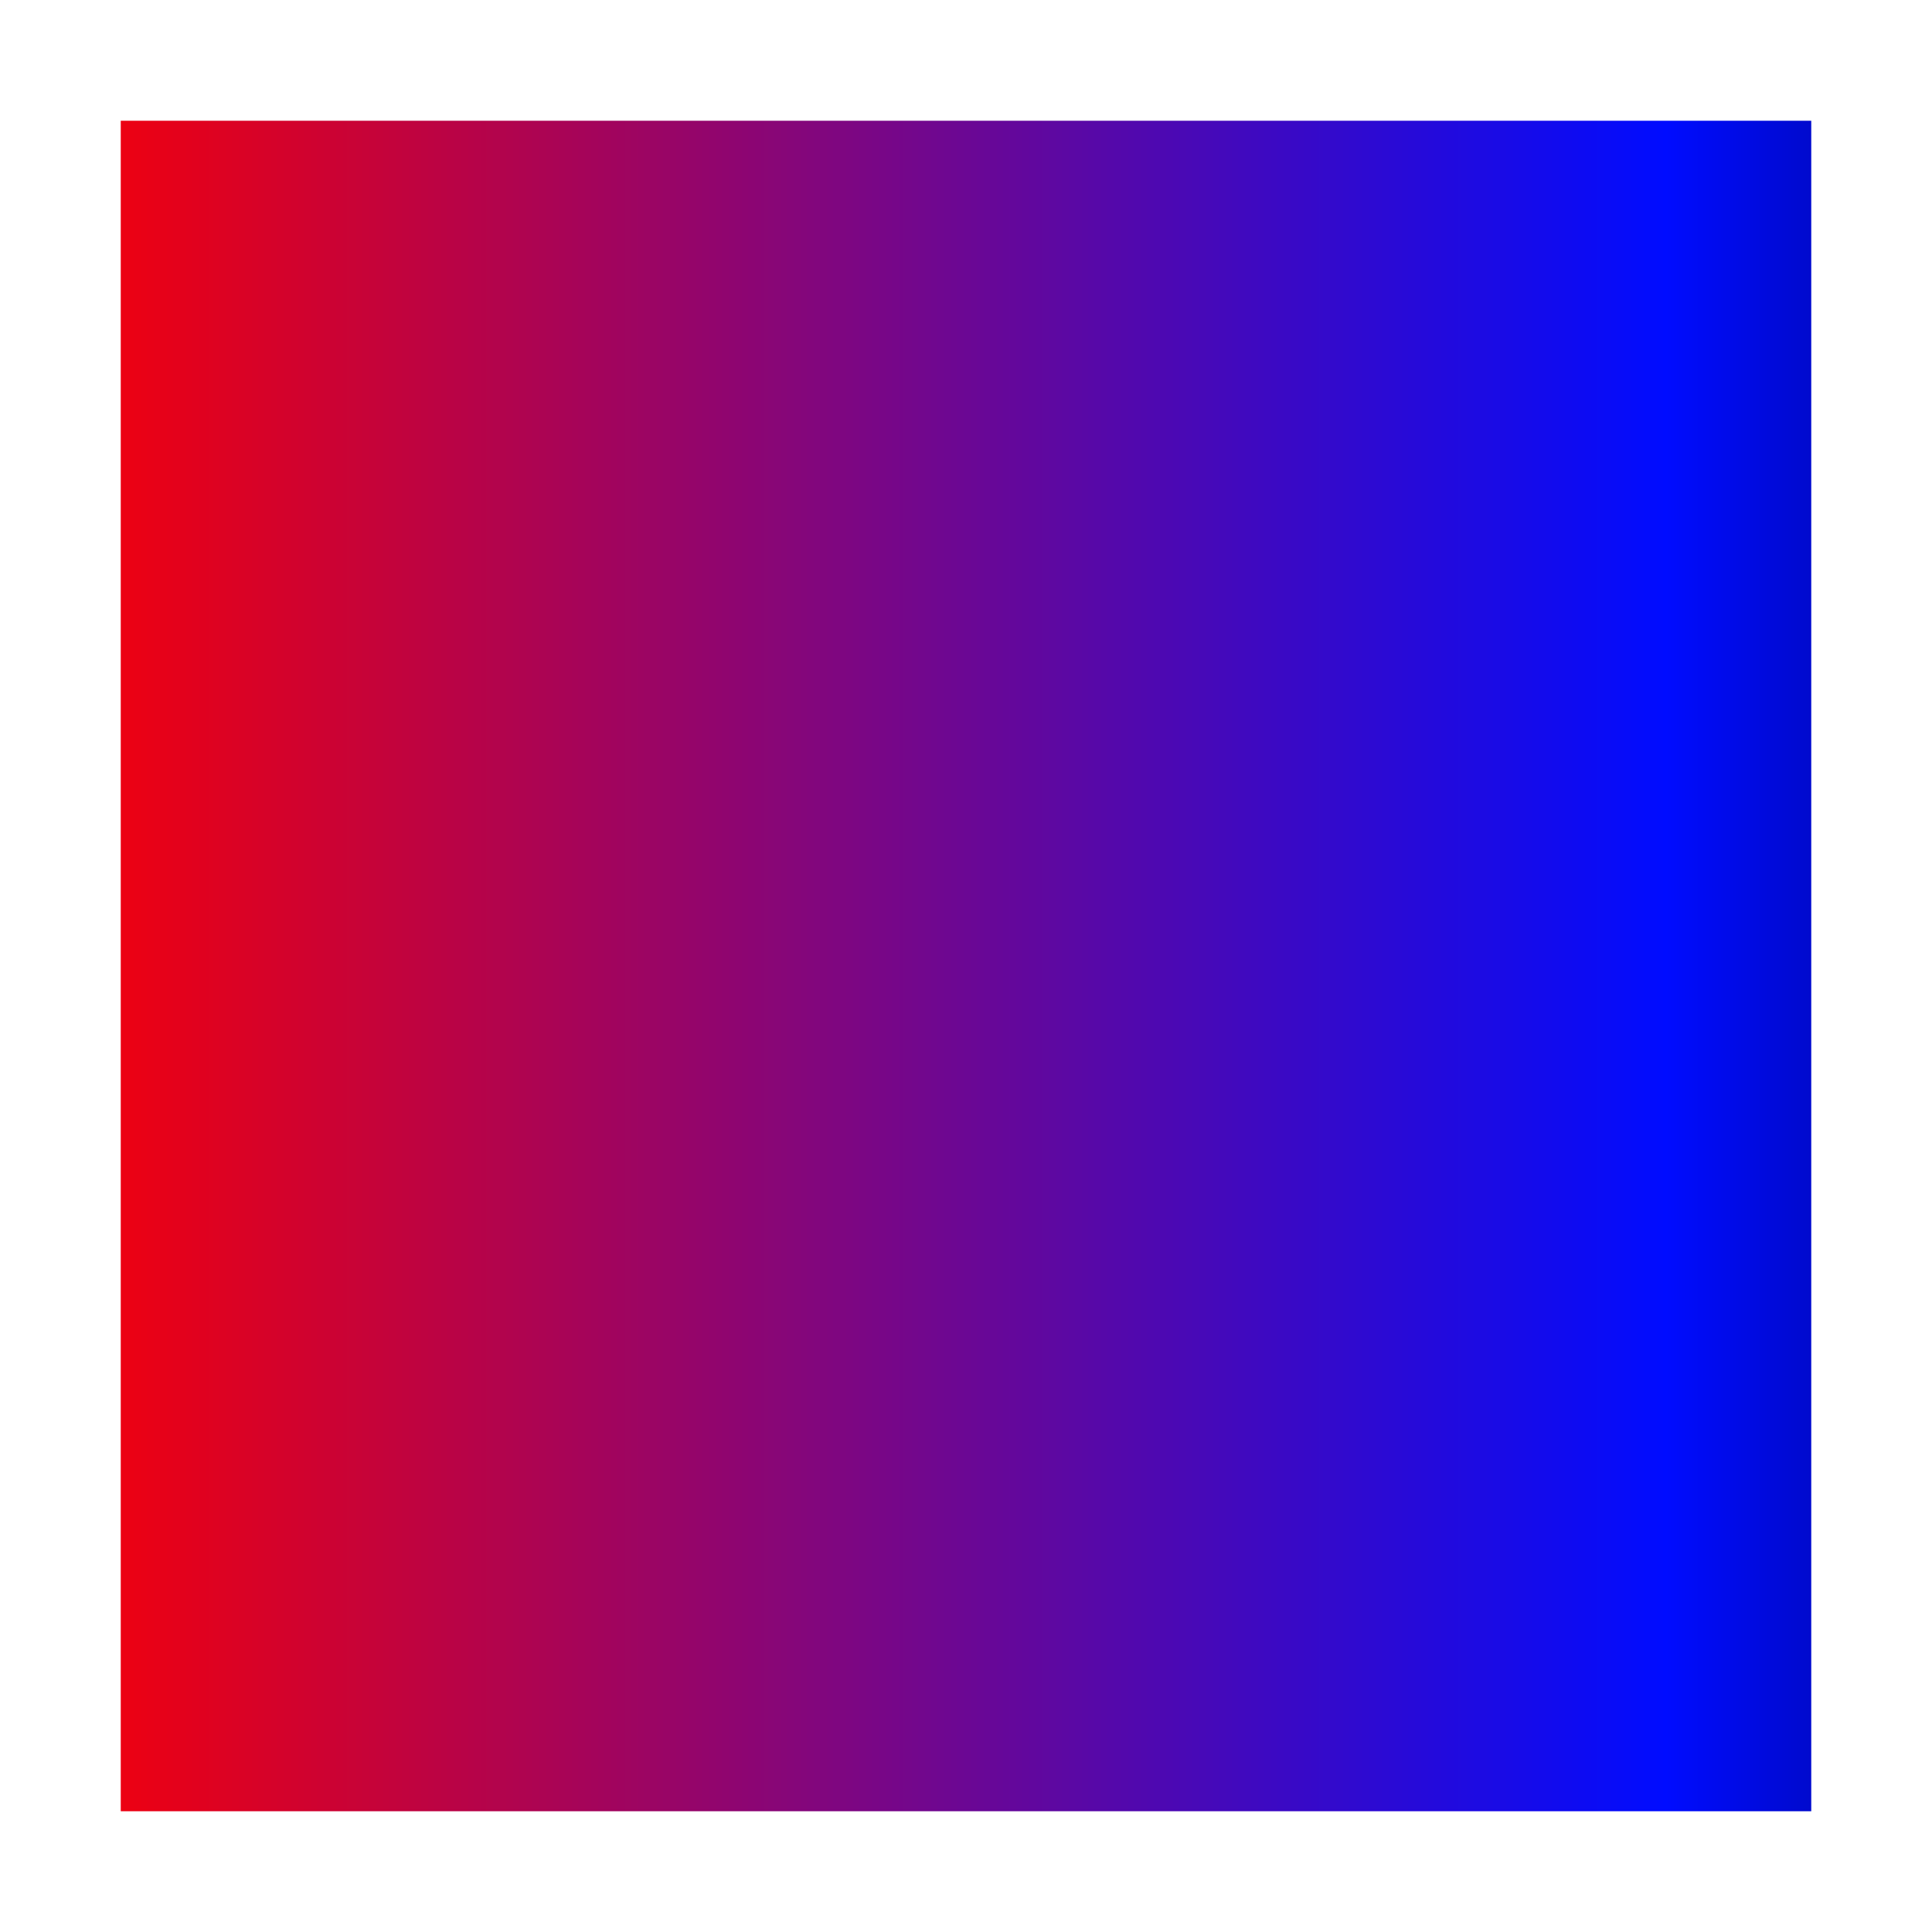 <svg xmlns:inkscape="http://www.inkscape.org/namespaces/inkscape" xmlns:cc="http://creativecommons.org/ns#" xmlns:xlink="http://www.w3.org/1999/xlink" style="fill:none;stroke:none;" inkscape:export-xdpi="96" height="80" version="1.1" xmlns="http://www.w3.org/2000/svg" inkscape:export-ydpi="96" viewBox="0 0 80 80" xmlns:sodipodi="http://sodipodi.sourceforge.net/DTD/sodipodi-0.dtd" xmlns:osb="http://www.openswatchbook.org/uri/2009/osb" xmlns:rdf="http://www.w3.org/1999/02/22-rdf-syntax-ns#" xmlns:dc="http://purl.org/dc/elements/1.1/" xmlns:svg="http://www.w3.org/2000/svg" width="80">
    <title>Comp 1</title>
    <defs>
        <linearGradient id="GradientColors_e51828d95b4d409398f75babdc1a1eef">
            <stop offset="0" stop-opacity="1" stop-color="#ff0000"/>
            <stop offset="0.69" stop-opacity="1" stop-color="#000cff"/>
            <stop offset="1" stop-opacity="1" stop-color="#000000"/>
        </linearGradient>
        <linearGradient x2="100" y2="0" x1="0" xlink:href="#GradientColors_e51828d95b4d409398f75babdc1a1eef" gradientUnits="userSpaceOnUse" y1="0" id="Gradient_e916c0b0b7e0438eb884503f5c287242"/>
    </defs>
    <sodipodi:namedview bordercolor="#666666" inkscape:pagecheckerboard="true" borderlayer="true" pagecolor="#ffffff" inkscape:document-units="px"/>
    <g inkscape:label="Comp 1" inkscape:groupmode="layer" id="Composition_ccdb633b6f4840599db9d9f3985d9273">
        <g inkscape:label="Shape Layer 1" opacity="1" transform="matrix(1, 0, 0, 1, 0, 0)" inkscape:groupmode="layer" id="Layer_80a18e4333f34bb0a33bca4614f0c61c">
            <g fill="url(#Gradient_e916c0b0b7e0438eb884503f5c287242)" inkscape:label="Group" opacity="1" transform="matrix(1, 0, 0, 1, 0, 0)" id="Fill_0ed02fd005254c90b828eb090d7e706c">
                <rect ry="0" style="" x="5" y="5" height="70" width="70"/>
            </g>
        </g>
    </g>
</svg>
